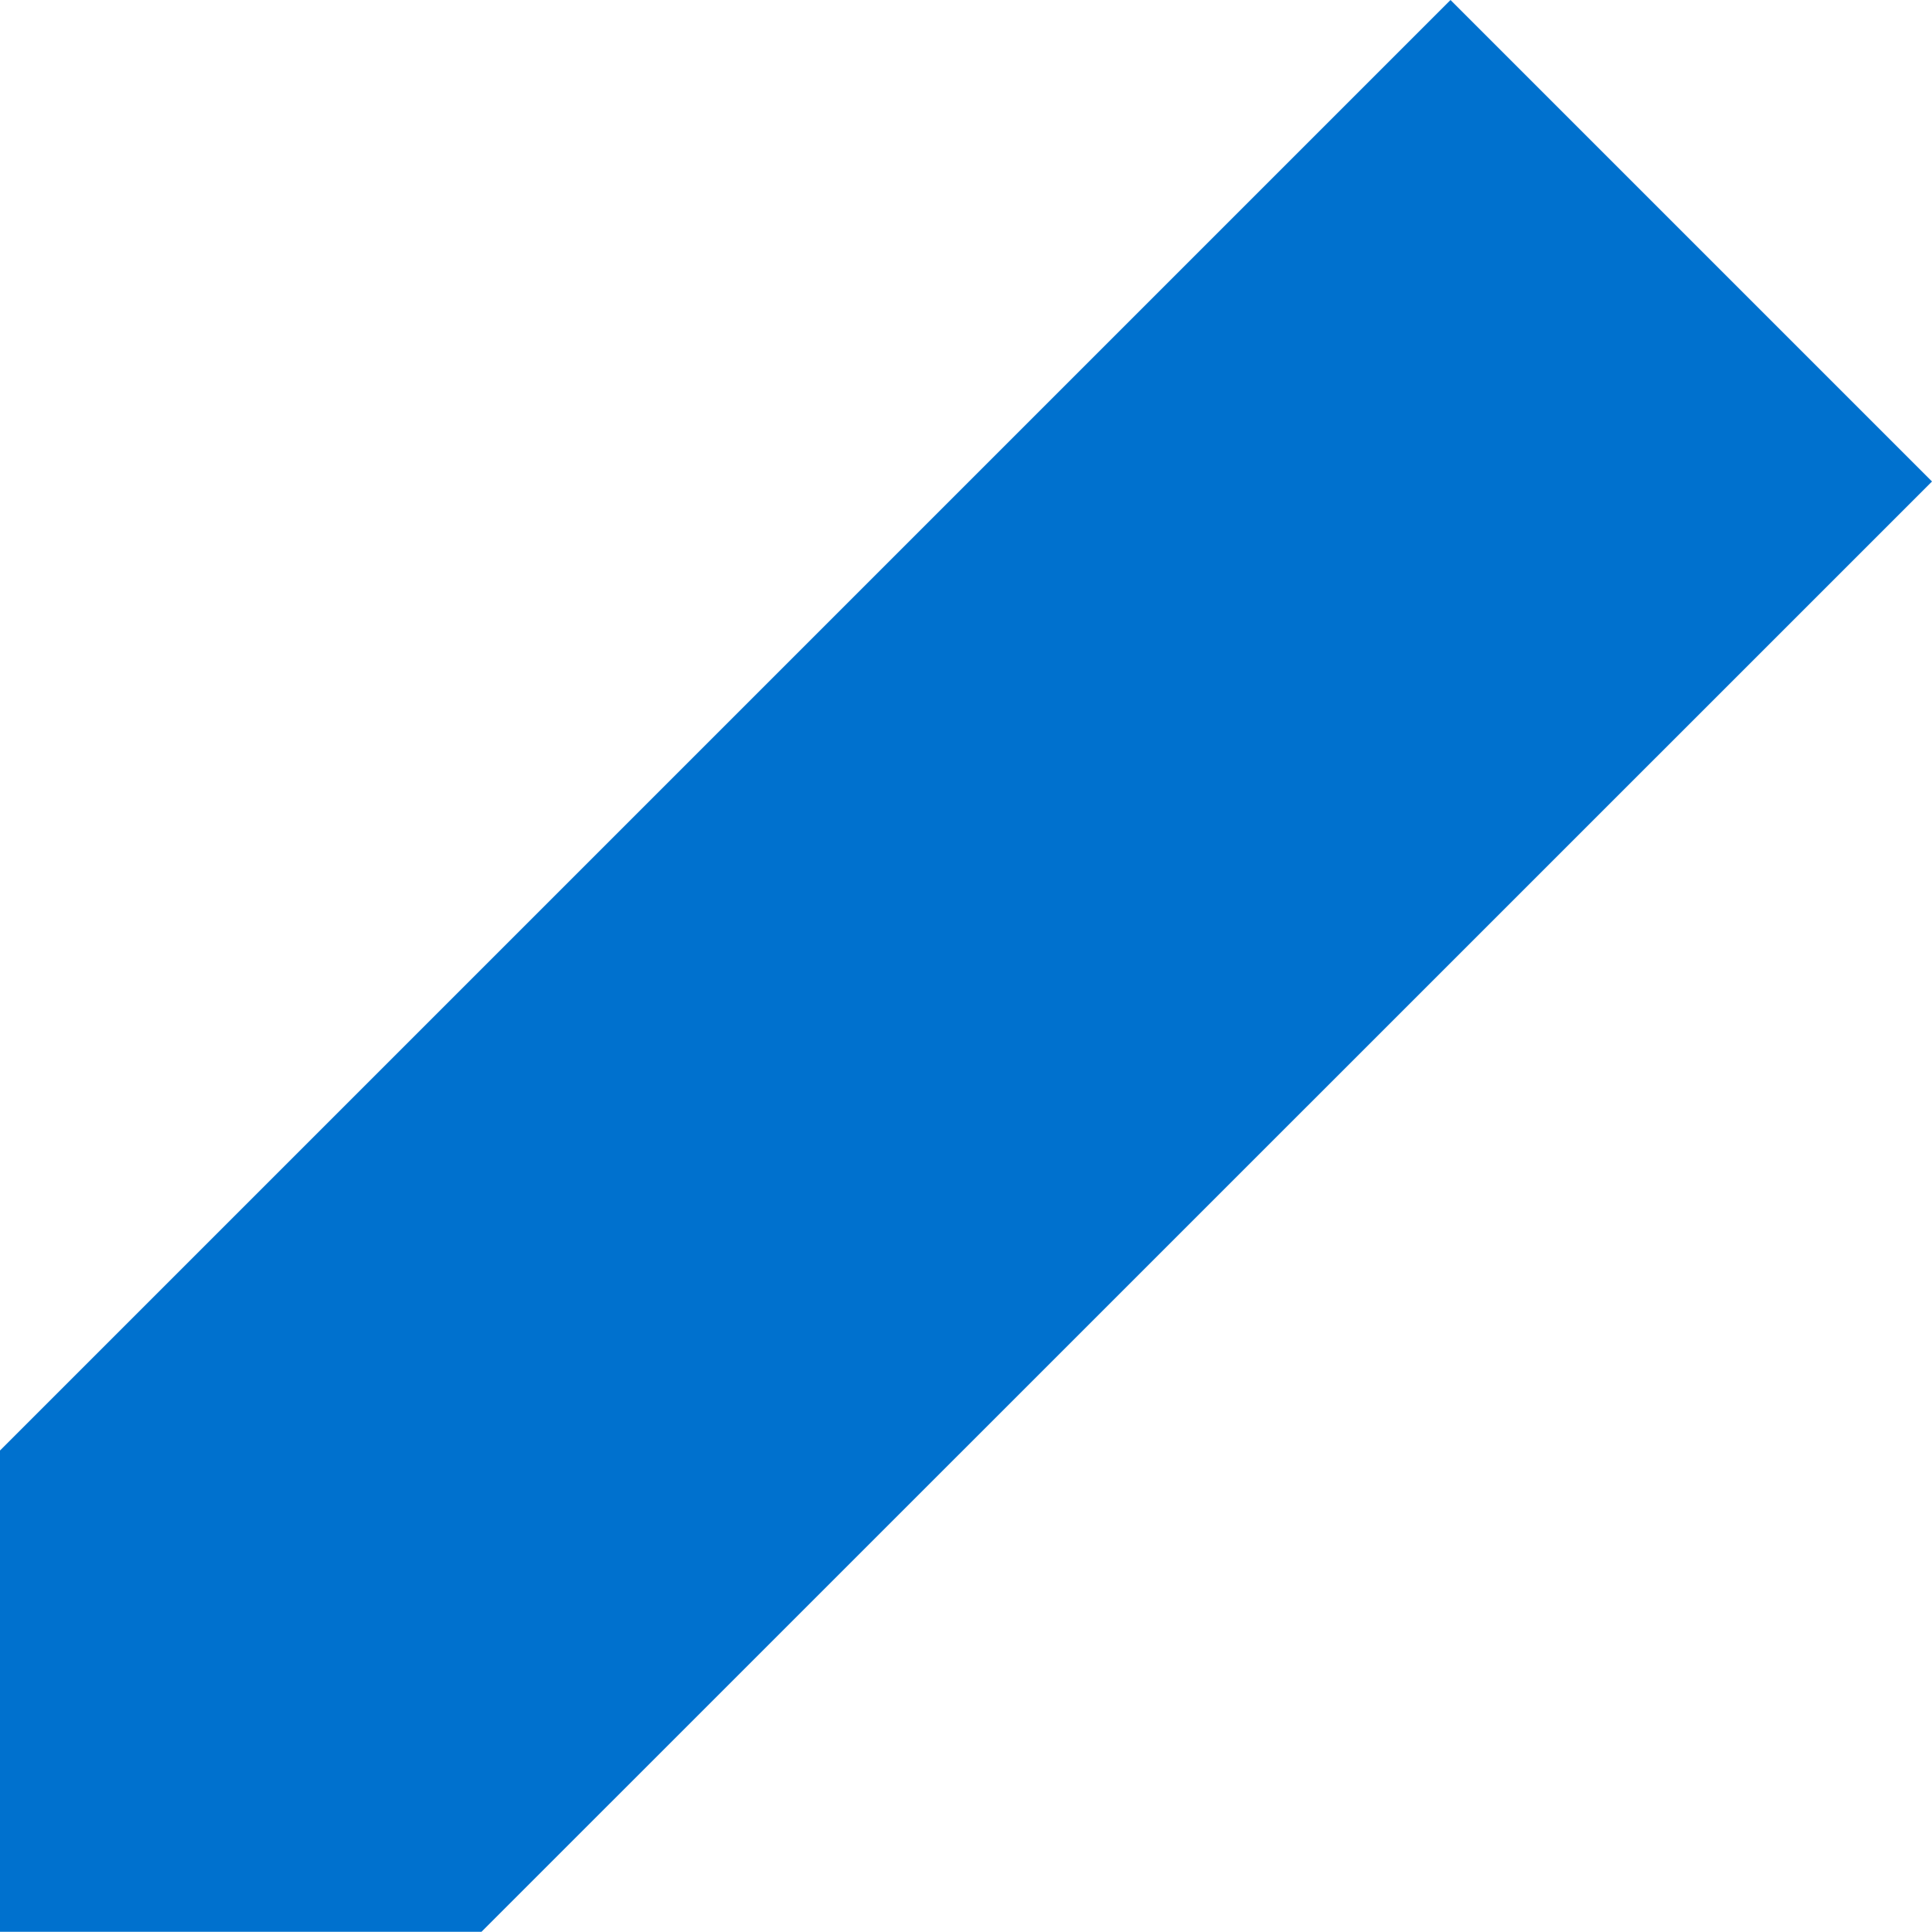 <?xml version="1.0" encoding="UTF-8"?>
<svg width="9px" height="9px" viewBox="0 0 9 9" version="1.1" xmlns="http://www.w3.org/2000/svg" xmlns:xlink="http://www.w3.org/1999/xlink">
    <!-- Generator: Sketch 51.2 (57519) - http://www.bohemiancoding.com/sketch -->
    <title>Group</title>
    <desc>Created with Sketch.</desc>
    <defs></defs>
    <g id="Layout" stroke="none" stroke-width="1" fill="none" fill-rule="evenodd">
        <g id="5_T7_Customer-Profile@2x" transform="translate(-1195, -271)" fill="#0071CE">
            <g id="Personal-Info" transform="translate(310, 257)">
                <g id="Edit-link" transform="translate(885, 9)">
                    <g id="Group-5-Copy">
                        <g id="Group" transform="translate(0, 5)">
                            <polygon id="Fill-1" points="6.757 0 0 6.757 0 8.999 2.243 8.999 9 2.243"></polygon>
                        </g>
                    </g>
                </g>
            </g>
        </g>
    </g>
</svg>